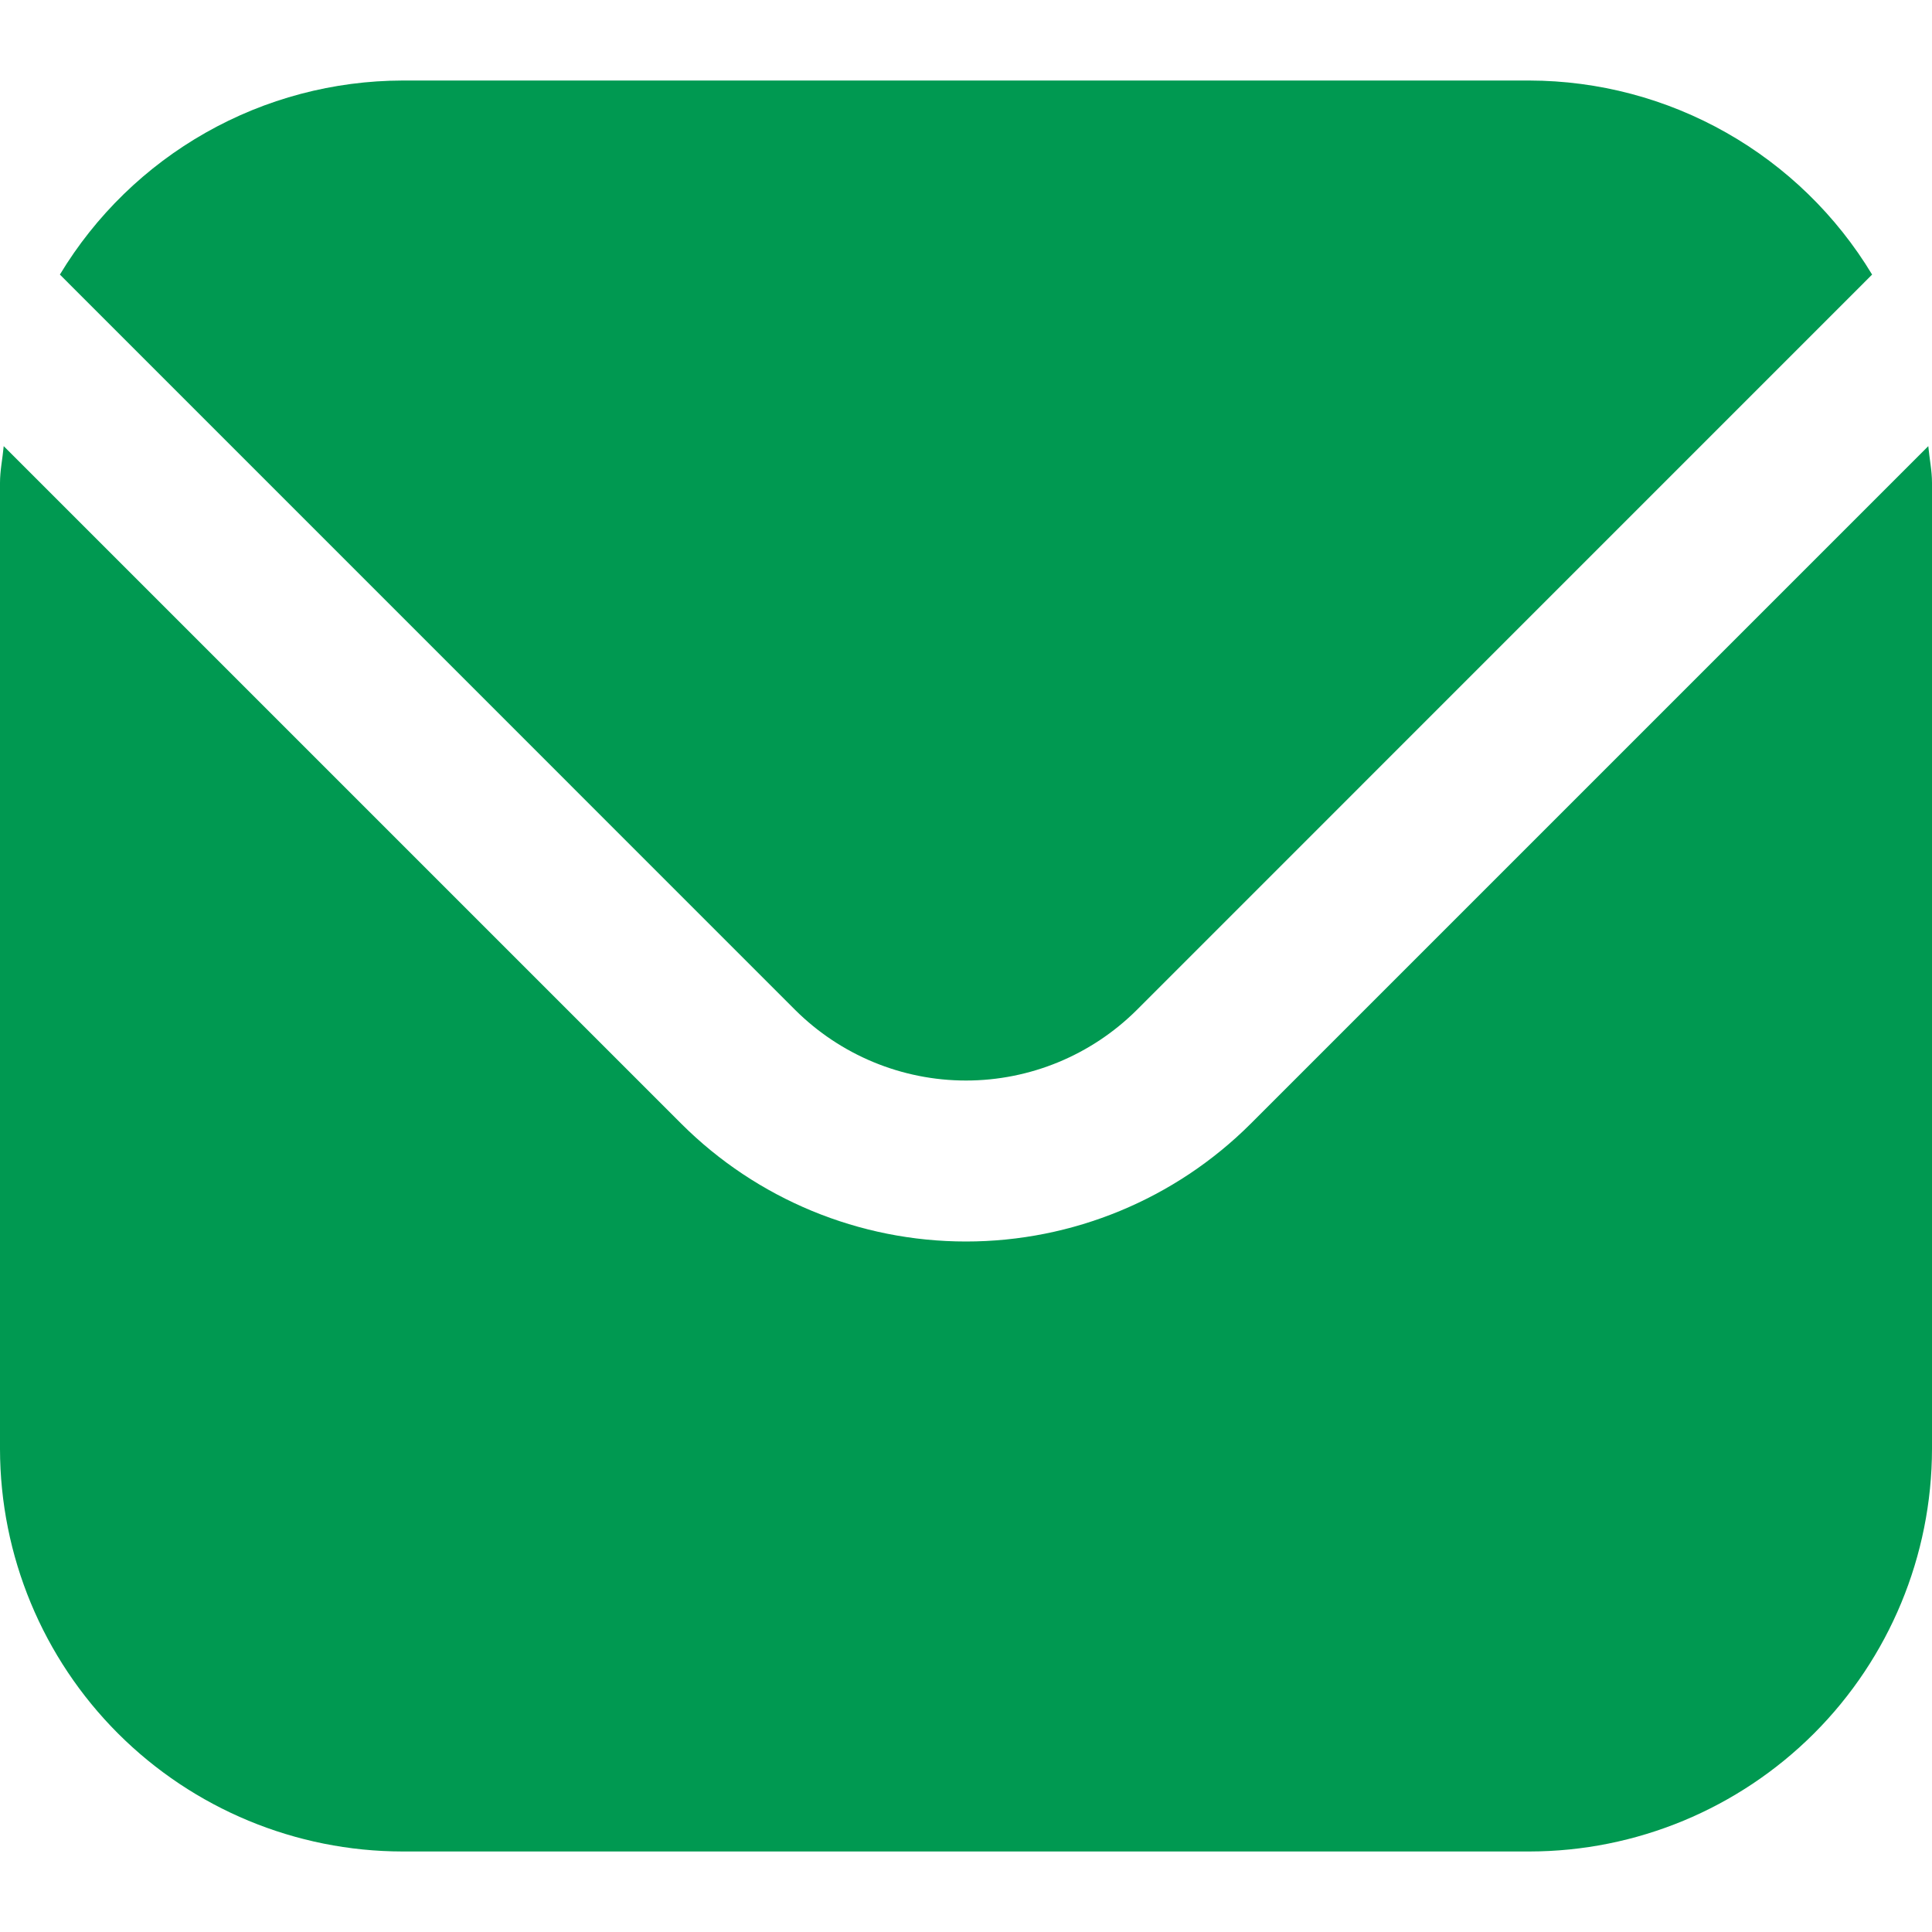 <svg width="25" height="25" viewBox="0 0 25 25" fill="none" xmlns="http://www.w3.org/2000/svg">
<path d="M24.952 5.773L16.183 14.542C15.206 15.517 13.881 16.065 12.5 16.065C11.119 16.065 9.794 15.517 8.817 14.542L0.048 5.773C0.033 5.938 0 6.086 0 6.25V18.75C0.002 20.131 0.551 21.455 1.527 22.431C2.504 23.407 3.828 23.957 5.208 23.958H19.792C21.172 23.957 22.496 23.407 23.473 22.431C24.449 21.455 24.998 20.131 25 18.75V6.25C25 6.086 24.967 5.938 24.952 5.773Z" fill="#009951"/>
<path d="M14.71 13.069L24.225 3.553C23.764 2.789 23.114 2.156 22.337 1.716C21.561 1.276 20.684 1.044 19.792 1.042H5.208C4.316 1.044 3.439 1.276 2.663 1.716C1.886 2.156 1.236 2.789 0.775 3.553L10.29 13.069C10.877 13.653 11.671 13.982 12.5 13.982C13.329 13.982 14.123 13.653 14.71 13.069Z" fill="#009951"/>
</svg>
